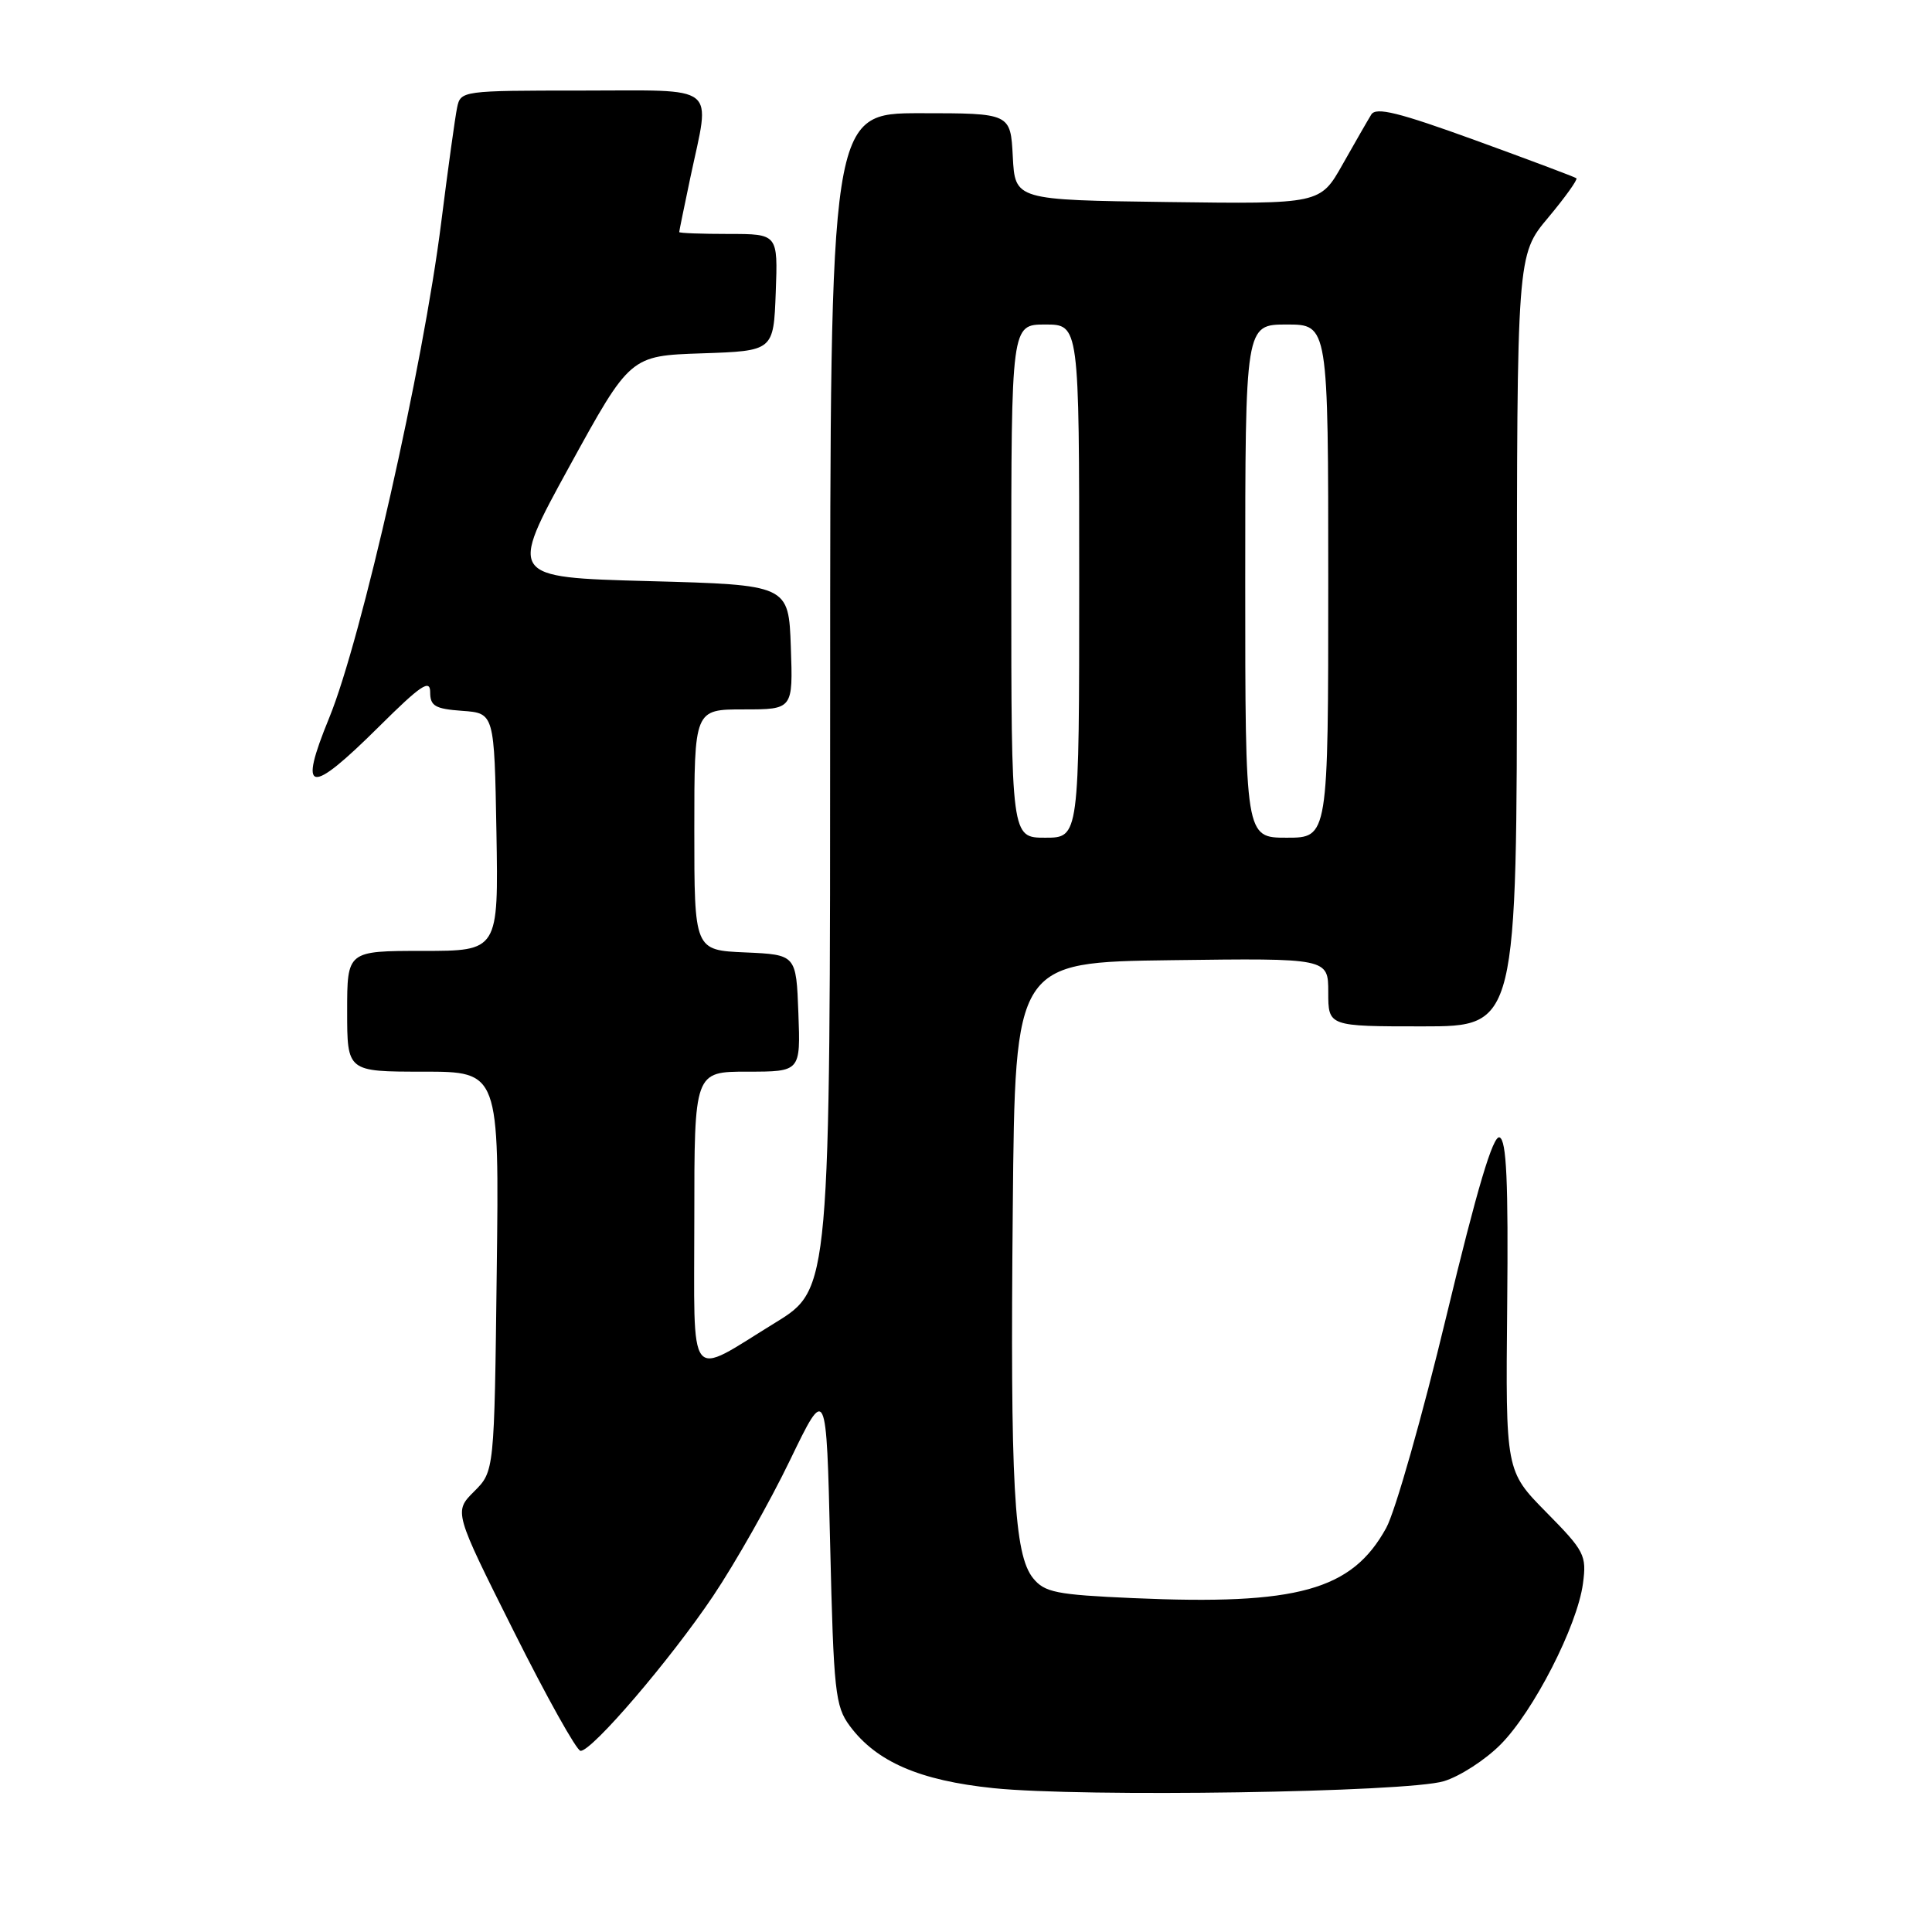 <?xml version="1.0" encoding="UTF-8" standalone="no"?>
<!DOCTYPE svg PUBLIC "-//W3C//DTD SVG 1.1//EN" "http://www.w3.org/Graphics/SVG/1.1/DTD/svg11.dtd" >
<svg xmlns="http://www.w3.org/2000/svg" xmlns:xlink="http://www.w3.org/1999/xlink" version="1.1" viewBox="0 0 256 256">
 <g >
 <path fill="currentColor"
d=" M 191.31 236.02 C 193.41 235.39 196.79 233.21 198.81 231.18 C 203.18 226.81 209.00 215.45 209.75 209.83 C 210.25 206.08 209.97 205.53 204.89 200.38 C 199.50 194.91 199.50 194.91 199.71 173.05 C 199.87 156.53 199.62 151.07 198.70 150.71 C 197.84 150.38 195.73 157.46 191.66 174.37 C 188.47 187.64 184.88 200.28 183.68 202.46 C 179.13 210.73 171.95 212.72 150.16 211.76 C 139.93 211.31 138.42 211.00 136.89 209.12 C 134.36 205.99 133.85 196.74 134.20 160.00 C 134.50 127.50 134.50 127.50 155.25 127.23 C 176.00 126.96 176.00 126.96 176.00 131.48 C 176.00 136.00 176.00 136.00 188.50 136.00 C 201.00 136.00 201.00 136.00 201.00 84.89 C 201.00 33.78 201.00 33.78 205.13 28.85 C 207.40 26.14 209.08 23.78 208.88 23.62 C 208.67 23.45 202.65 21.19 195.50 18.59 C 185.30 14.89 182.33 14.15 181.70 15.18 C 181.25 15.91 179.55 18.87 177.91 21.77 C 174.94 27.04 174.94 27.04 154.72 26.77 C 134.50 26.50 134.50 26.50 134.20 20.75 C 133.90 15.00 133.90 15.00 121.95 15.00 C 110.00 15.00 110.00 15.00 110.00 92.90 C 110.00 170.79 110.00 170.79 102.75 175.25 C 90.93 182.51 92.00 183.87 92.00 161.47 C 92.00 142.00 92.00 142.00 99.04 142.00 C 106.08 142.00 106.08 142.00 105.79 134.25 C 105.50 126.50 105.50 126.50 98.75 126.20 C 92.00 125.91 92.00 125.91 92.00 109.95 C 92.00 94.00 92.00 94.00 98.54 94.00 C 105.08 94.00 105.08 94.00 104.79 85.75 C 104.50 77.50 104.50 77.50 85.94 77.00 C 67.39 76.50 67.39 76.50 75.44 61.82 C 83.50 47.14 83.50 47.14 93.00 46.82 C 102.50 46.50 102.50 46.50 102.79 38.75 C 103.08 31.00 103.08 31.00 96.54 31.00 C 92.94 31.00 90.00 30.89 90.00 30.75 C 90.00 30.61 90.67 27.35 91.48 23.50 C 94.14 10.94 95.47 12.00 77.02 12.00 C 61.25 12.00 61.03 12.03 60.57 14.25 C 60.31 15.49 59.36 22.35 58.46 29.50 C 56.08 48.48 47.90 84.68 43.62 95.12 C 39.48 105.23 40.94 105.49 50.22 96.28 C 55.77 90.77 57.00 89.95 57.00 91.72 C 57.00 93.55 57.65 93.93 61.25 94.19 C 65.50 94.50 65.50 94.50 65.78 110.25 C 66.05 126.00 66.05 126.00 56.03 126.00 C 46.00 126.00 46.00 126.00 46.00 134.00 C 46.00 142.00 46.00 142.00 56.07 142.00 C 66.15 142.00 66.15 142.00 65.82 168.48 C 65.50 194.96 65.50 194.96 62.82 197.63 C 60.14 200.31 60.14 200.31 68.08 216.16 C 72.44 224.87 76.42 232.00 76.93 232.00 C 78.48 232.00 88.82 219.92 94.48 211.50 C 97.43 207.10 102.02 199.00 104.67 193.50 C 109.50 183.51 109.50 183.51 110.00 204.68 C 110.46 224.15 110.67 226.09 112.59 228.68 C 116.11 233.44 121.85 235.93 131.64 236.94 C 143.45 238.16 186.41 237.50 191.31 236.02 Z  M 134.00 77.00 C 134.00 43.00 134.00 43.00 138.50 43.00 C 143.00 43.00 143.00 43.00 143.00 77.00 C 143.00 111.00 143.00 111.00 138.50 111.00 C 134.00 111.00 134.00 111.00 134.00 77.00 Z  M 165.00 77.00 C 165.00 43.00 165.00 43.00 170.50 43.00 C 176.00 43.00 176.00 43.00 176.00 77.00 C 176.00 111.00 176.00 111.00 170.50 111.00 C 165.00 111.00 165.00 111.00 165.00 77.00 Z "/>
</g>
</svg>